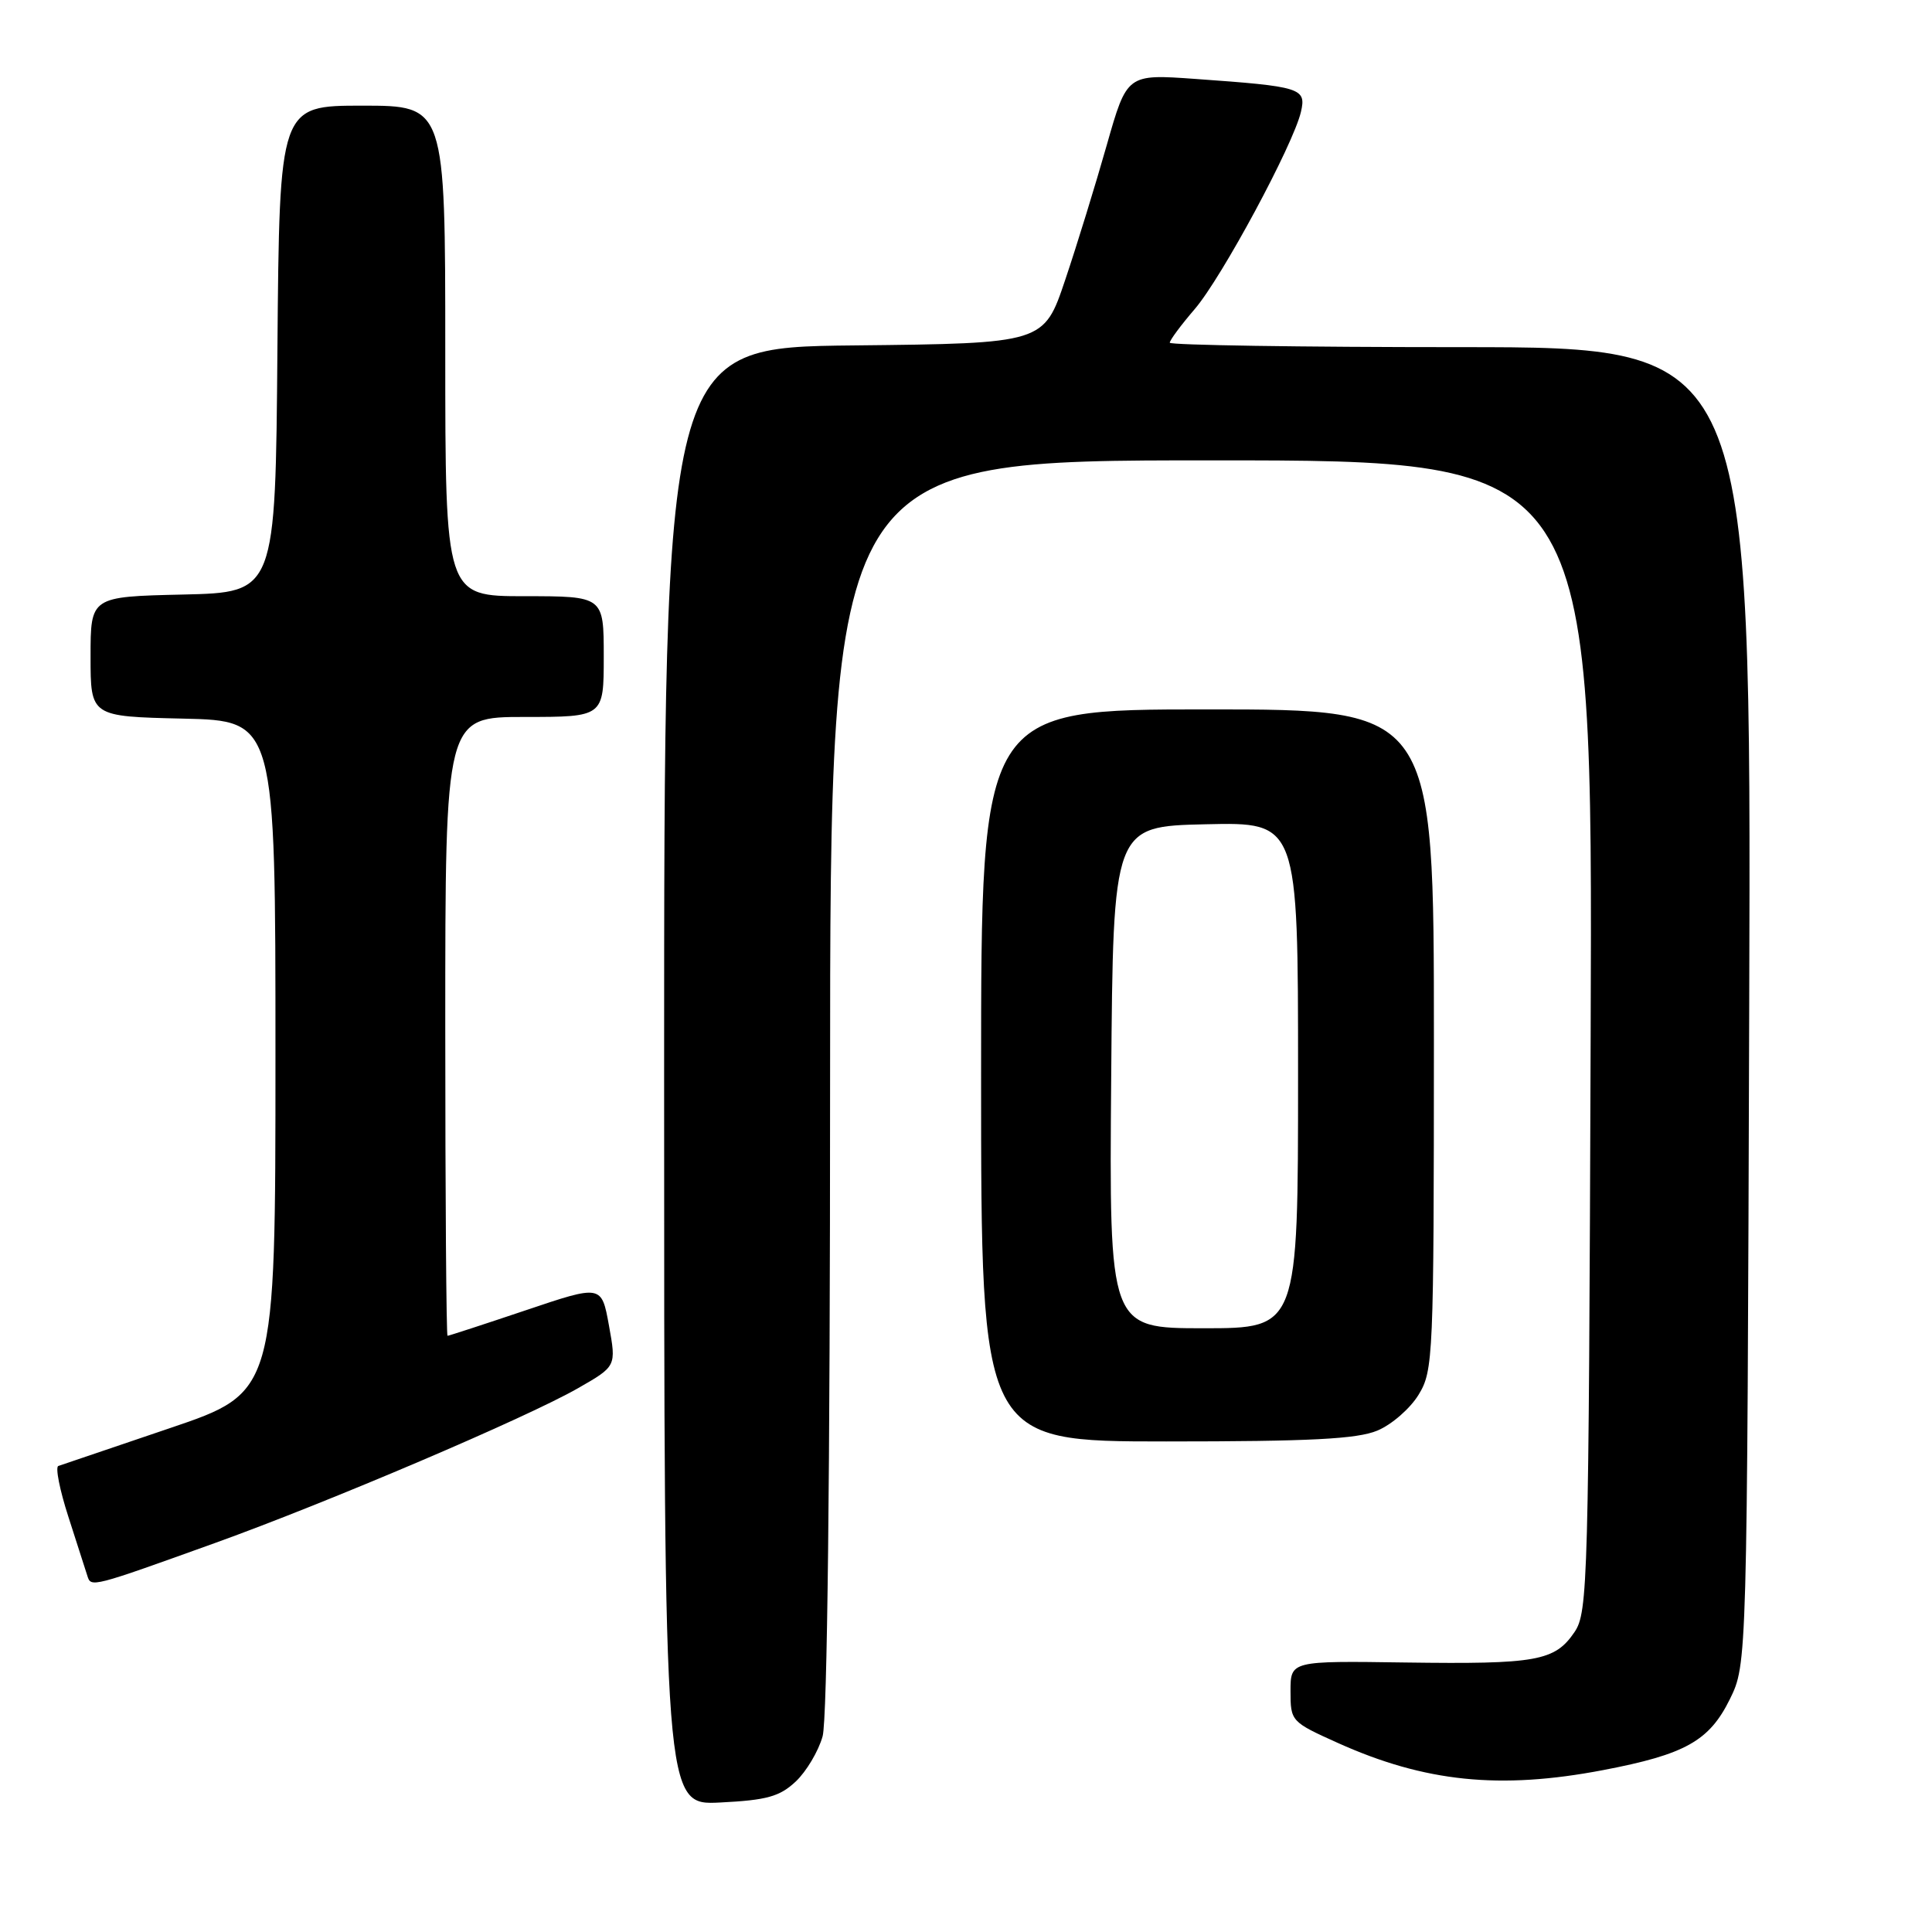 <?xml version="1.0" encoding="UTF-8" standalone="no"?>
<!DOCTYPE svg PUBLIC "-//W3C//DTD SVG 1.1//EN" "http://www.w3.org/Graphics/SVG/1.1/DTD/svg11.dtd" >
<svg xmlns="http://www.w3.org/2000/svg" xmlns:xlink="http://www.w3.org/1999/xlink" version="1.1" viewBox="0 0 256 256">
 <g >
 <path fill="currentColor"
d=" M 105.44 236.06 C 106.85 234.73 108.45 232.04 109.00 230.07 C 109.62 227.84 109.99 195.44 109.99 143.75 C 110.00 61.00 110.00 61.00 160.52 61.00 C 211.05 61.00 211.05 61.00 210.77 137.25 C 210.51 209.87 210.41 213.63 208.63 216.26 C 206.02 220.10 203.63 220.53 186.25 220.29 C 171.00 220.07 171.00 220.07 171.00 224.10 C 171.00 228.07 171.08 228.16 177.25 230.94 C 188.80 236.14 198.74 237.16 212.41 234.55 C 223.30 232.47 226.48 230.69 229.21 225.16 C 231.50 220.50 231.50 220.50 231.78 133.25 C 232.05 46.00 232.05 46.00 193.53 46.00 C 172.34 46.00 155.00 45.73 155.00 45.41 C 155.00 45.08 156.49 43.07 158.32 40.94 C 161.91 36.75 171.36 19.19 172.38 14.83 C 173.11 11.67 172.44 11.46 158.41 10.46 C 149.33 9.81 149.33 9.81 146.65 19.23 C 145.18 24.41 142.71 32.44 141.15 37.07 C 138.32 45.50 138.32 45.50 113.16 45.77 C 88.00 46.03 88.00 46.03 88.00 142.63 C 88.00 239.22 88.00 239.22 95.44 238.84 C 101.61 238.53 103.31 238.06 105.44 236.06 Z  M 28.56 204.43 C 43.50 199.05 69.77 187.85 76.58 183.95 C 81.67 181.04 81.67 181.04 80.69 175.64 C 79.71 170.23 79.71 170.23 69.66 173.62 C 64.13 175.48 59.47 177.00 59.30 177.00 C 59.14 177.00 59.00 158.55 59.00 136.00 C 59.00 95.00 59.00 95.00 69.50 95.00 C 80.00 95.00 80.00 95.00 80.00 87.00 C 80.00 79.00 80.00 79.00 69.50 79.00 C 59.00 79.00 59.00 79.00 59.00 46.50 C 59.00 14.00 59.00 14.00 48.01 14.00 C 37.03 14.00 37.03 14.00 36.76 46.25 C 36.50 78.50 36.50 78.50 24.25 78.78 C 12.00 79.06 12.00 79.06 12.00 87.00 C 12.00 94.94 12.00 94.94 24.25 95.22 C 36.50 95.50 36.50 95.50 36.50 140.00 C 36.50 184.50 36.50 184.50 22.50 189.24 C 14.80 191.85 8.15 194.10 7.73 194.25 C 7.31 194.39 7.91 197.43 9.07 201.01 C 10.22 204.58 11.35 208.09 11.58 208.82 C 12.06 210.36 12.11 210.35 28.56 204.43 Z  M 182.51 189.56 C 184.41 188.77 186.86 186.63 187.97 184.81 C 189.92 181.62 189.99 179.87 190.00 137.75 C 190.00 94.00 190.00 94.00 160.00 94.00 C 130.00 94.00 130.00 94.00 130.00 142.50 C 130.00 191.00 130.00 191.00 154.53 191.00 C 173.62 191.00 179.83 190.68 182.51 189.56 Z  M 147.24 142.75 C 147.50 109.50 147.50 109.50 159.75 109.22 C 172.00 108.94 172.00 108.94 172.00 142.47 C 172.00 176.00 172.00 176.00 159.49 176.00 C 146.97 176.00 146.97 176.00 147.24 142.75 Z "/>
</g>
</svg>